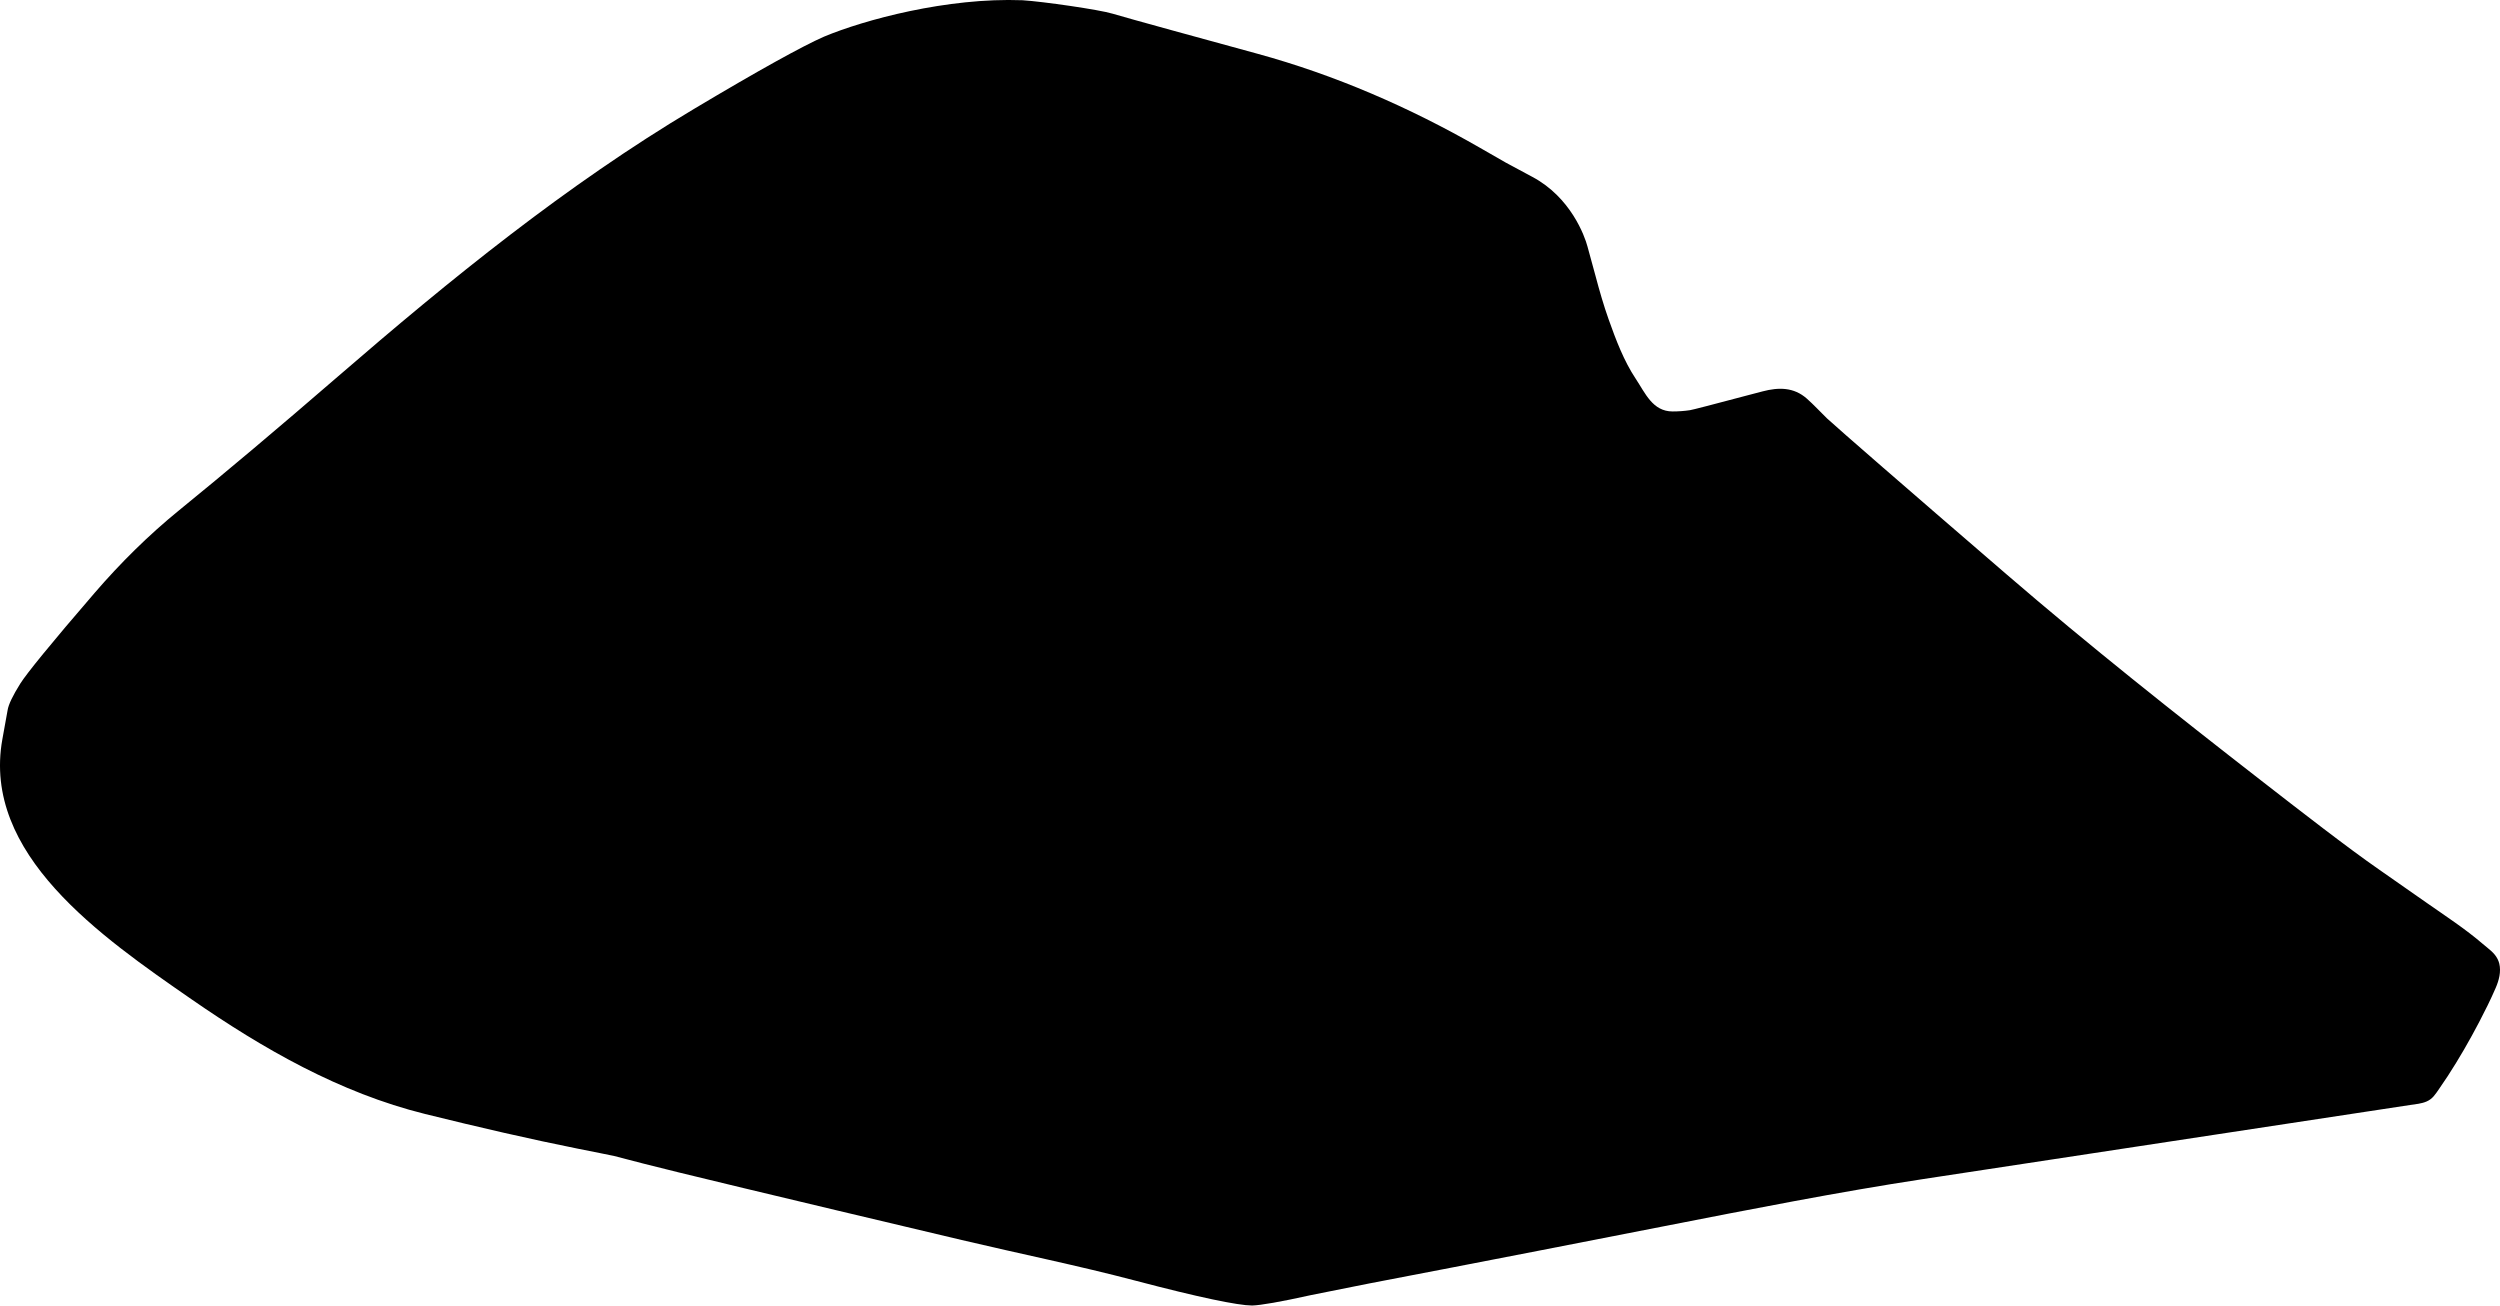 <?xml version="1.0" encoding="utf-8"?>
<!-- Generator: Adobe Illustrator 16.0.0, SVG Export Plug-In . SVG Version: 6.00 Build 0)  -->
<!DOCTYPE svg PUBLIC "-//W3C//DTD SVG 1.1//EN" "http://www.w3.org/Graphics/SVG/1.1/DTD/svg11.dtd">
<svg version="1.1" id="Layer_1" xmlns="http://www.w3.org/2000/svg" xmlns:xlink="http://www.w3.org/1999/xlink" x="0px" y="0px"
	 width="1267.689px" height="661.998px" viewBox="0 0 1267.689 661.998" enable-background="new 0 0 1267.689 661.998"
	 xml:space="preserve">
<path d="M1266.507,486.391c-1.627-3.322-4.695-5.305-7.576-7.779c-8.76-7.533-18.749-14.043-28.204-20.658
	c-8.104-5.67-16.188-11.373-24.322-17c-15.608-10.797-40.256-29.951-60.062-45.349c-43.644-33.916-86.973-68.254-128.843-104.344
	c-53.395-46.018-83.743-72.425-91.12-79.145c-3.396-3.306-6.652-6.874-10.198-10.002c-6.605-5.829-14.306-5.773-22.358-3.667
	c-2.307,0.603-4.609,1.21-6.918,1.812c-18.513,4.9-28.553,7.531-29.981,7.741c-2.921,0.429-5.862,0.642-8.813,0.638
	c-10.117-0.012-13.857-9.334-18.658-16.551c-6.05-9.099-10.072-19.789-13.72-30.042c-2.572-7.234-4.698-14.672-6.67-22.09
	l-4.086-14.946c-1.402-5.34-8.517-24.974-27.955-35.312l-13.455-7.229l-13.479-7.732c-35.459-20.341-73.11-36.718-112.567-47.511
	c-24.48-6.697-66.066-18.072-73.384-20.291c-6.801-2.062-35.244-6.142-45.655-6.809c-38.271-1.459-80.264,9.941-100.625,18.459
	c-10.878,4.76-32.942,16.96-65.972,36.665c-64.82,38.668-123.518,86.34-180.504,135.637c-30.207,26.132-57.115,48.794-80.521,67.833
	c-15.514,12.62-29.75,26.716-42.81,41.855c-22.155,25.684-34.561,40.965-37.781,46.09c-3.756,6.016-5.993,10.586-6.432,13.562
	l-2.634,14.607c-10.497,58.221,49.811,99.969,95.736,131.764c36.401,25.201,75.321,47.539,118.549,58.264
	c27.637,6.854,53.72,12.848,77.947,17.698c6.016,1.204,17.154,3.396,18.044,3.63l14.812,3.85
	c13.791,3.609,67.515,16.529,161.388,38.748c29.35,6.947,58.931,12.934,88.104,20.613c32.327,8.512,51.979,12.564,59.116,12.598
	c4.394-0.135,14.259-1.82,29.882-5.287l29.639-5.924c6.354-1.232,56.012-10.688,149.077-28.938
	c43.7-8.566,89.535-17.559,131.437-23.932c2.958-0.451,5.916-0.9,8.873-1.35c7.912-1.205,15.823-2.408,23.734-3.611
	c11.437-1.74,22.872-3.479,34.31-5.219c13.532-2.062,27.062-4.117,40.598-6.178c14.2-2.158,28.4-4.32,42.604-6.48
	c13.438-2.043,26.878-4.088,40.313-6.133c11.25-1.711,22.499-3.422,33.748-5.133c7.632-1.162,15.265-2.322,22.895-3.482
	c2.842-0.432,5.848-0.65,8.51-1.816c3.054-1.334,4.419-3.697,6.246-6.303c1.5-2.137,2.958-4.303,4.383-6.488
	c5.784-8.879,11.068-18.09,15.982-27.475c2.961-5.656,5.812-11.385,8.347-17.248c1.656-3.836,2.865-8.248,1.837-12.408
	C1267.108,487.795,1266.837,487.067,1266.507,486.391z"/>
</svg>
